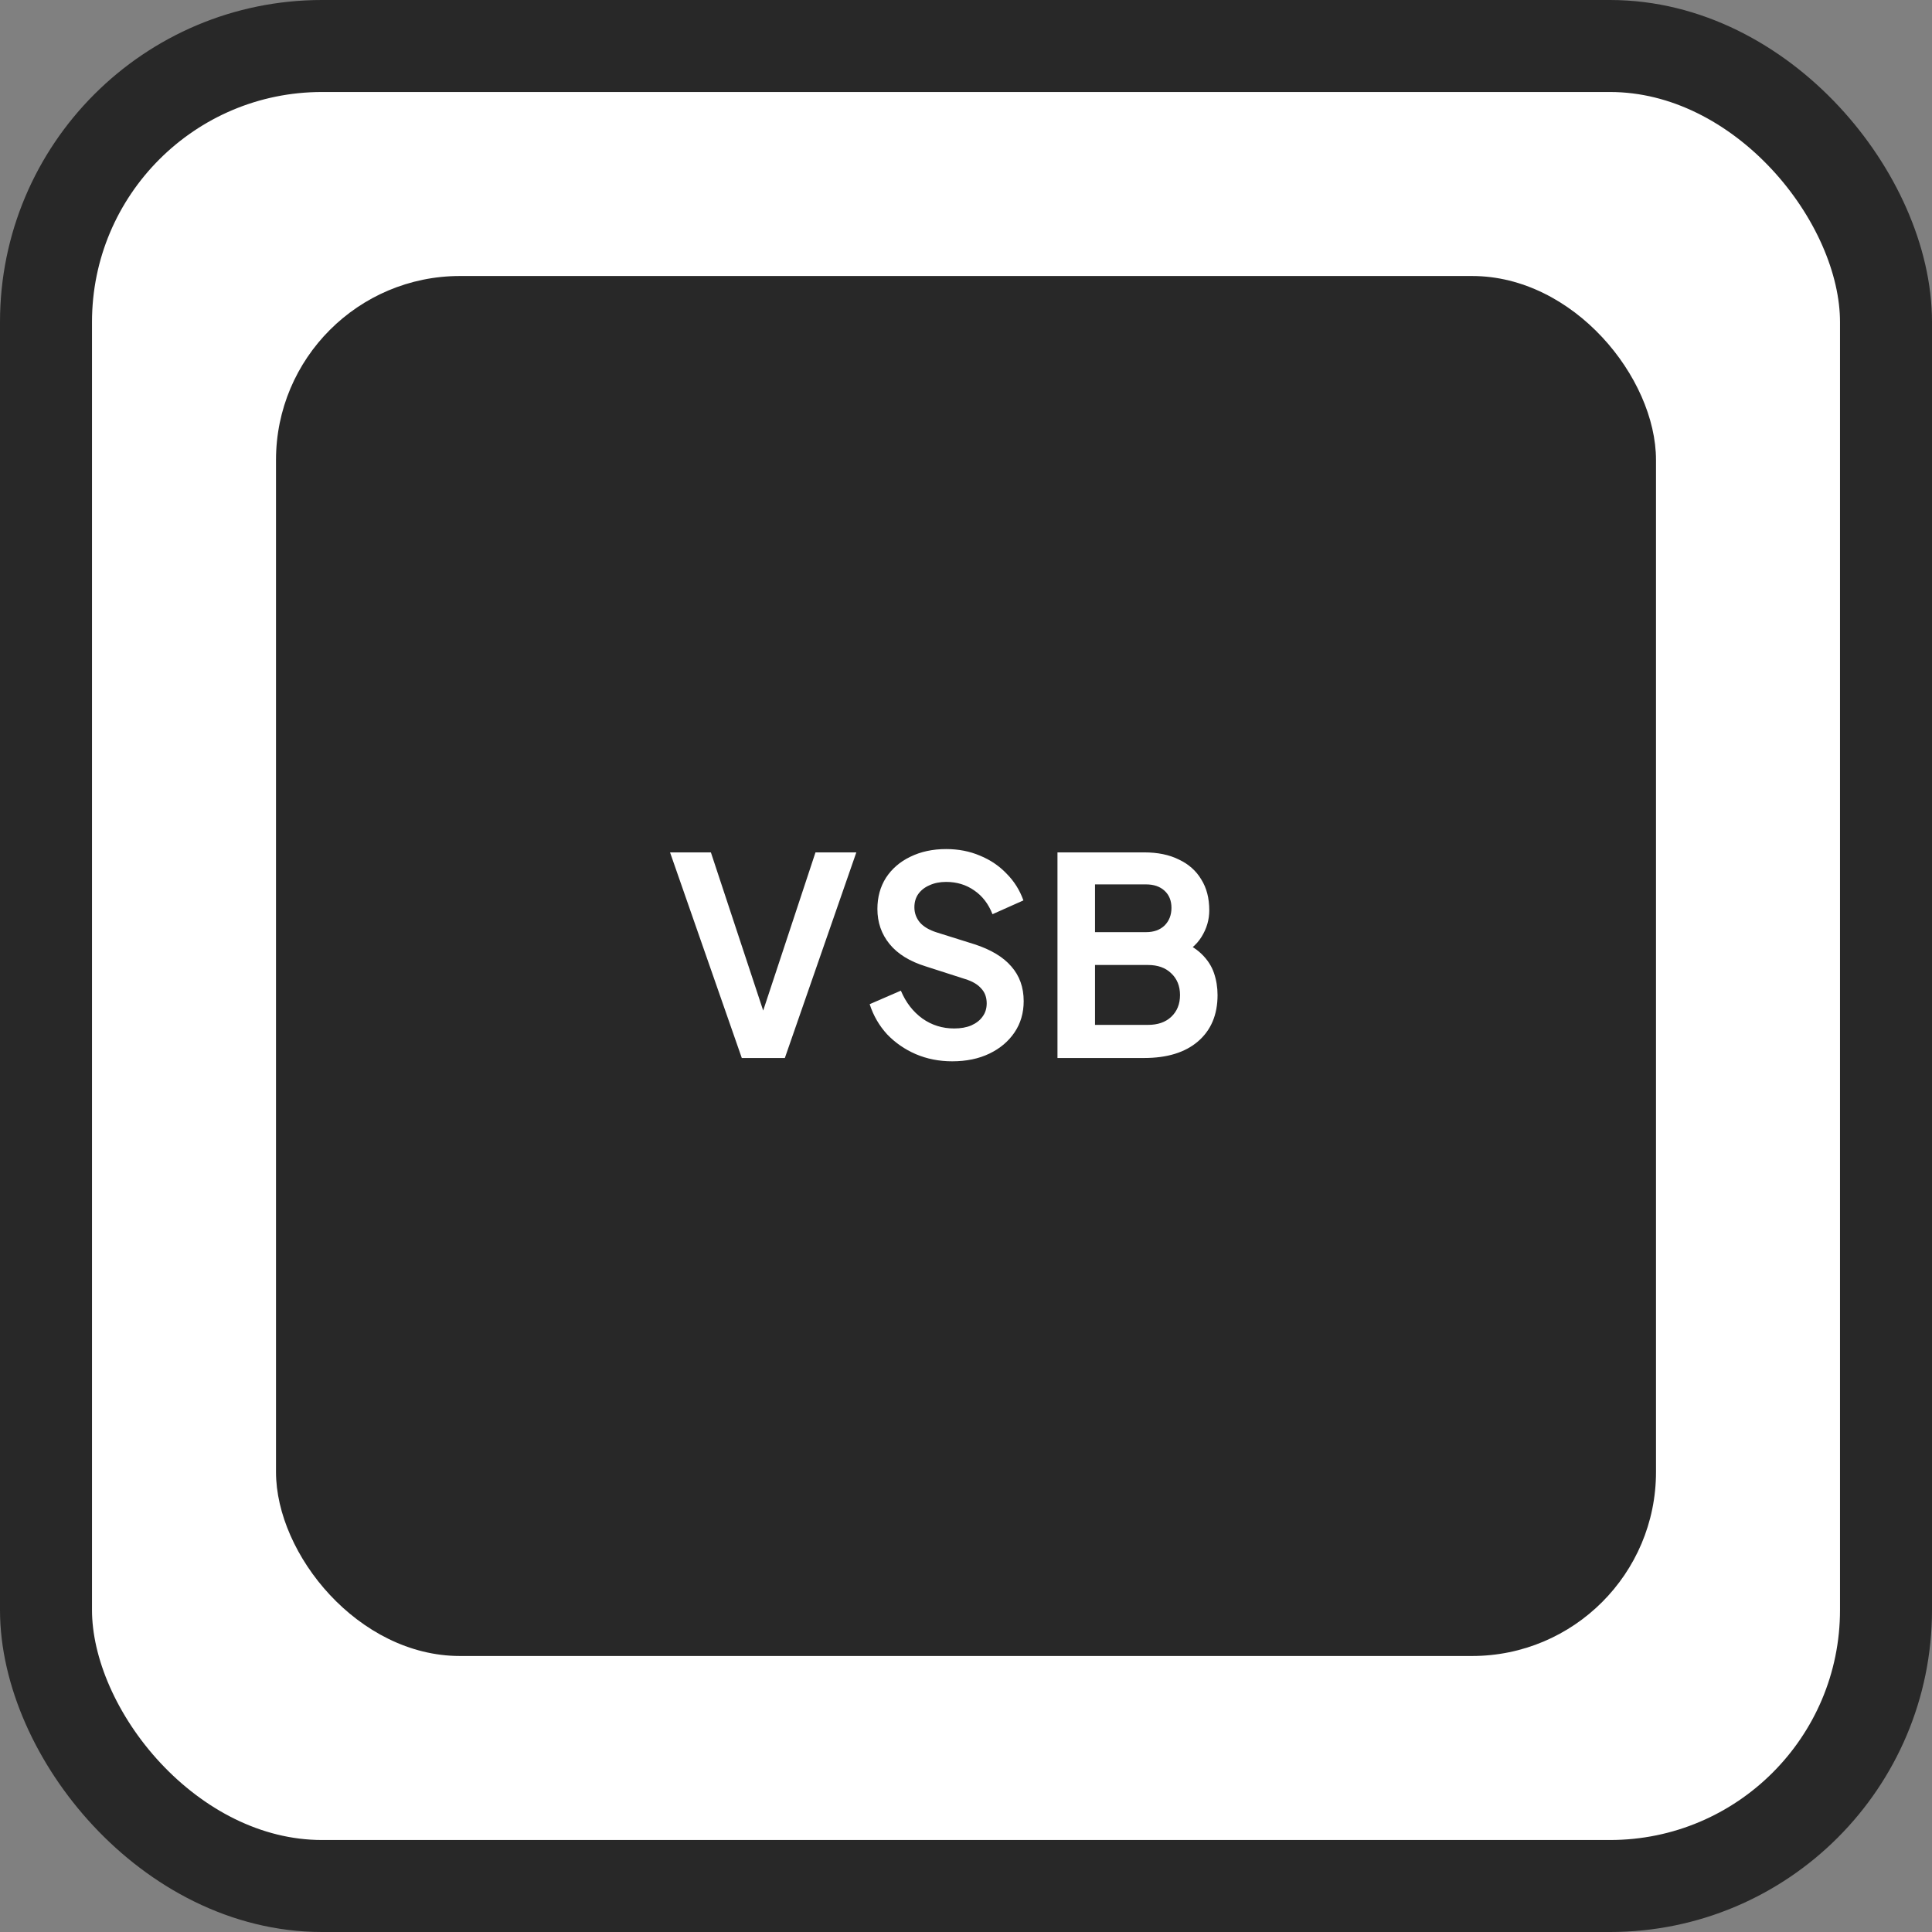 <svg width="84" height="84" viewBox="0 0 84 84" fill="none" xmlns="http://www.w3.org/2000/svg">
<rect x="0" y="0" width="84" height="84" fill="#808080" stroke="none"/>
<rect x="2" y="2" width="80" height="80" rx="12" fill="white"/>
<rect x="2" y="2" width="80" height="80" rx="12" stroke="#282828" stroke-width="4"/>
<rect x="12" y="12" width="60" height="60" rx="8" fill="#282828"/>
<path d="M32.252 46L29.132 37.06H30.908L33.356 44.464H33.008L35.456 37.06H37.232L34.124 46H32.252ZM41.4 46.144C40.832 46.144 40.304 46.04 39.816 45.832C39.336 45.624 38.92 45.336 38.568 44.968C38.224 44.592 37.972 44.156 37.812 43.66L39.168 43.072C39.384 43.584 39.696 43.988 40.104 44.284C40.512 44.572 40.972 44.716 41.484 44.716C41.772 44.716 42.02 44.672 42.228 44.584C42.444 44.488 42.608 44.36 42.72 44.2C42.84 44.04 42.9 43.848 42.9 43.624C42.9 43.36 42.82 43.144 42.66 42.976C42.508 42.8 42.276 42.664 41.964 42.568L40.248 42.016C39.552 41.8 39.028 41.476 38.676 41.044C38.324 40.612 38.148 40.104 38.148 39.52C38.148 39.008 38.272 38.556 38.52 38.164C38.776 37.772 39.128 37.468 39.576 37.252C40.032 37.028 40.552 36.916 41.136 36.916C41.672 36.916 42.164 37.012 42.612 37.204C43.06 37.388 43.444 37.648 43.764 37.984C44.092 38.312 44.336 38.7 44.496 39.148L43.152 39.748C42.976 39.3 42.712 38.956 42.36 38.716C42.008 38.468 41.6 38.344 41.136 38.344C40.864 38.344 40.624 38.392 40.416 38.488C40.208 38.576 40.044 38.704 39.924 38.872C39.812 39.032 39.756 39.224 39.756 39.448C39.756 39.696 39.836 39.916 39.996 40.108C40.156 40.292 40.4 40.436 40.728 40.54L42.372 41.056C43.084 41.288 43.616 41.608 43.968 42.016C44.328 42.424 44.508 42.928 44.508 43.528C44.508 44.04 44.376 44.492 44.112 44.884C43.848 45.276 43.484 45.584 43.02 45.808C42.556 46.032 42.016 46.144 41.4 46.144ZM45.977 46V37.06H49.745C50.337 37.06 50.841 37.164 51.257 37.372C51.681 37.572 52.005 37.86 52.229 38.236C52.461 38.604 52.577 39.052 52.577 39.58C52.577 39.988 52.465 40.372 52.241 40.732C52.025 41.084 51.677 41.376 51.197 41.608V40.852C51.637 41.02 51.985 41.228 52.241 41.476C52.497 41.724 52.677 42 52.781 42.304C52.885 42.608 52.937 42.928 52.937 43.264C52.937 44.12 52.653 44.792 52.085 45.28C51.525 45.76 50.745 46 49.745 46H45.977ZM47.609 44.56H49.913C50.337 44.56 50.673 44.444 50.921 44.212C51.177 43.972 51.305 43.656 51.305 43.264C51.305 42.872 51.177 42.556 50.921 42.316C50.673 42.076 50.337 41.956 49.913 41.956H47.609V44.56ZM47.609 40.528H49.829C50.165 40.528 50.433 40.432 50.633 40.24C50.833 40.04 50.933 39.784 50.933 39.472C50.933 39.16 50.833 38.912 50.633 38.728C50.433 38.544 50.165 38.452 49.829 38.452H47.609V40.528Z" fill="white"/>
</svg>
